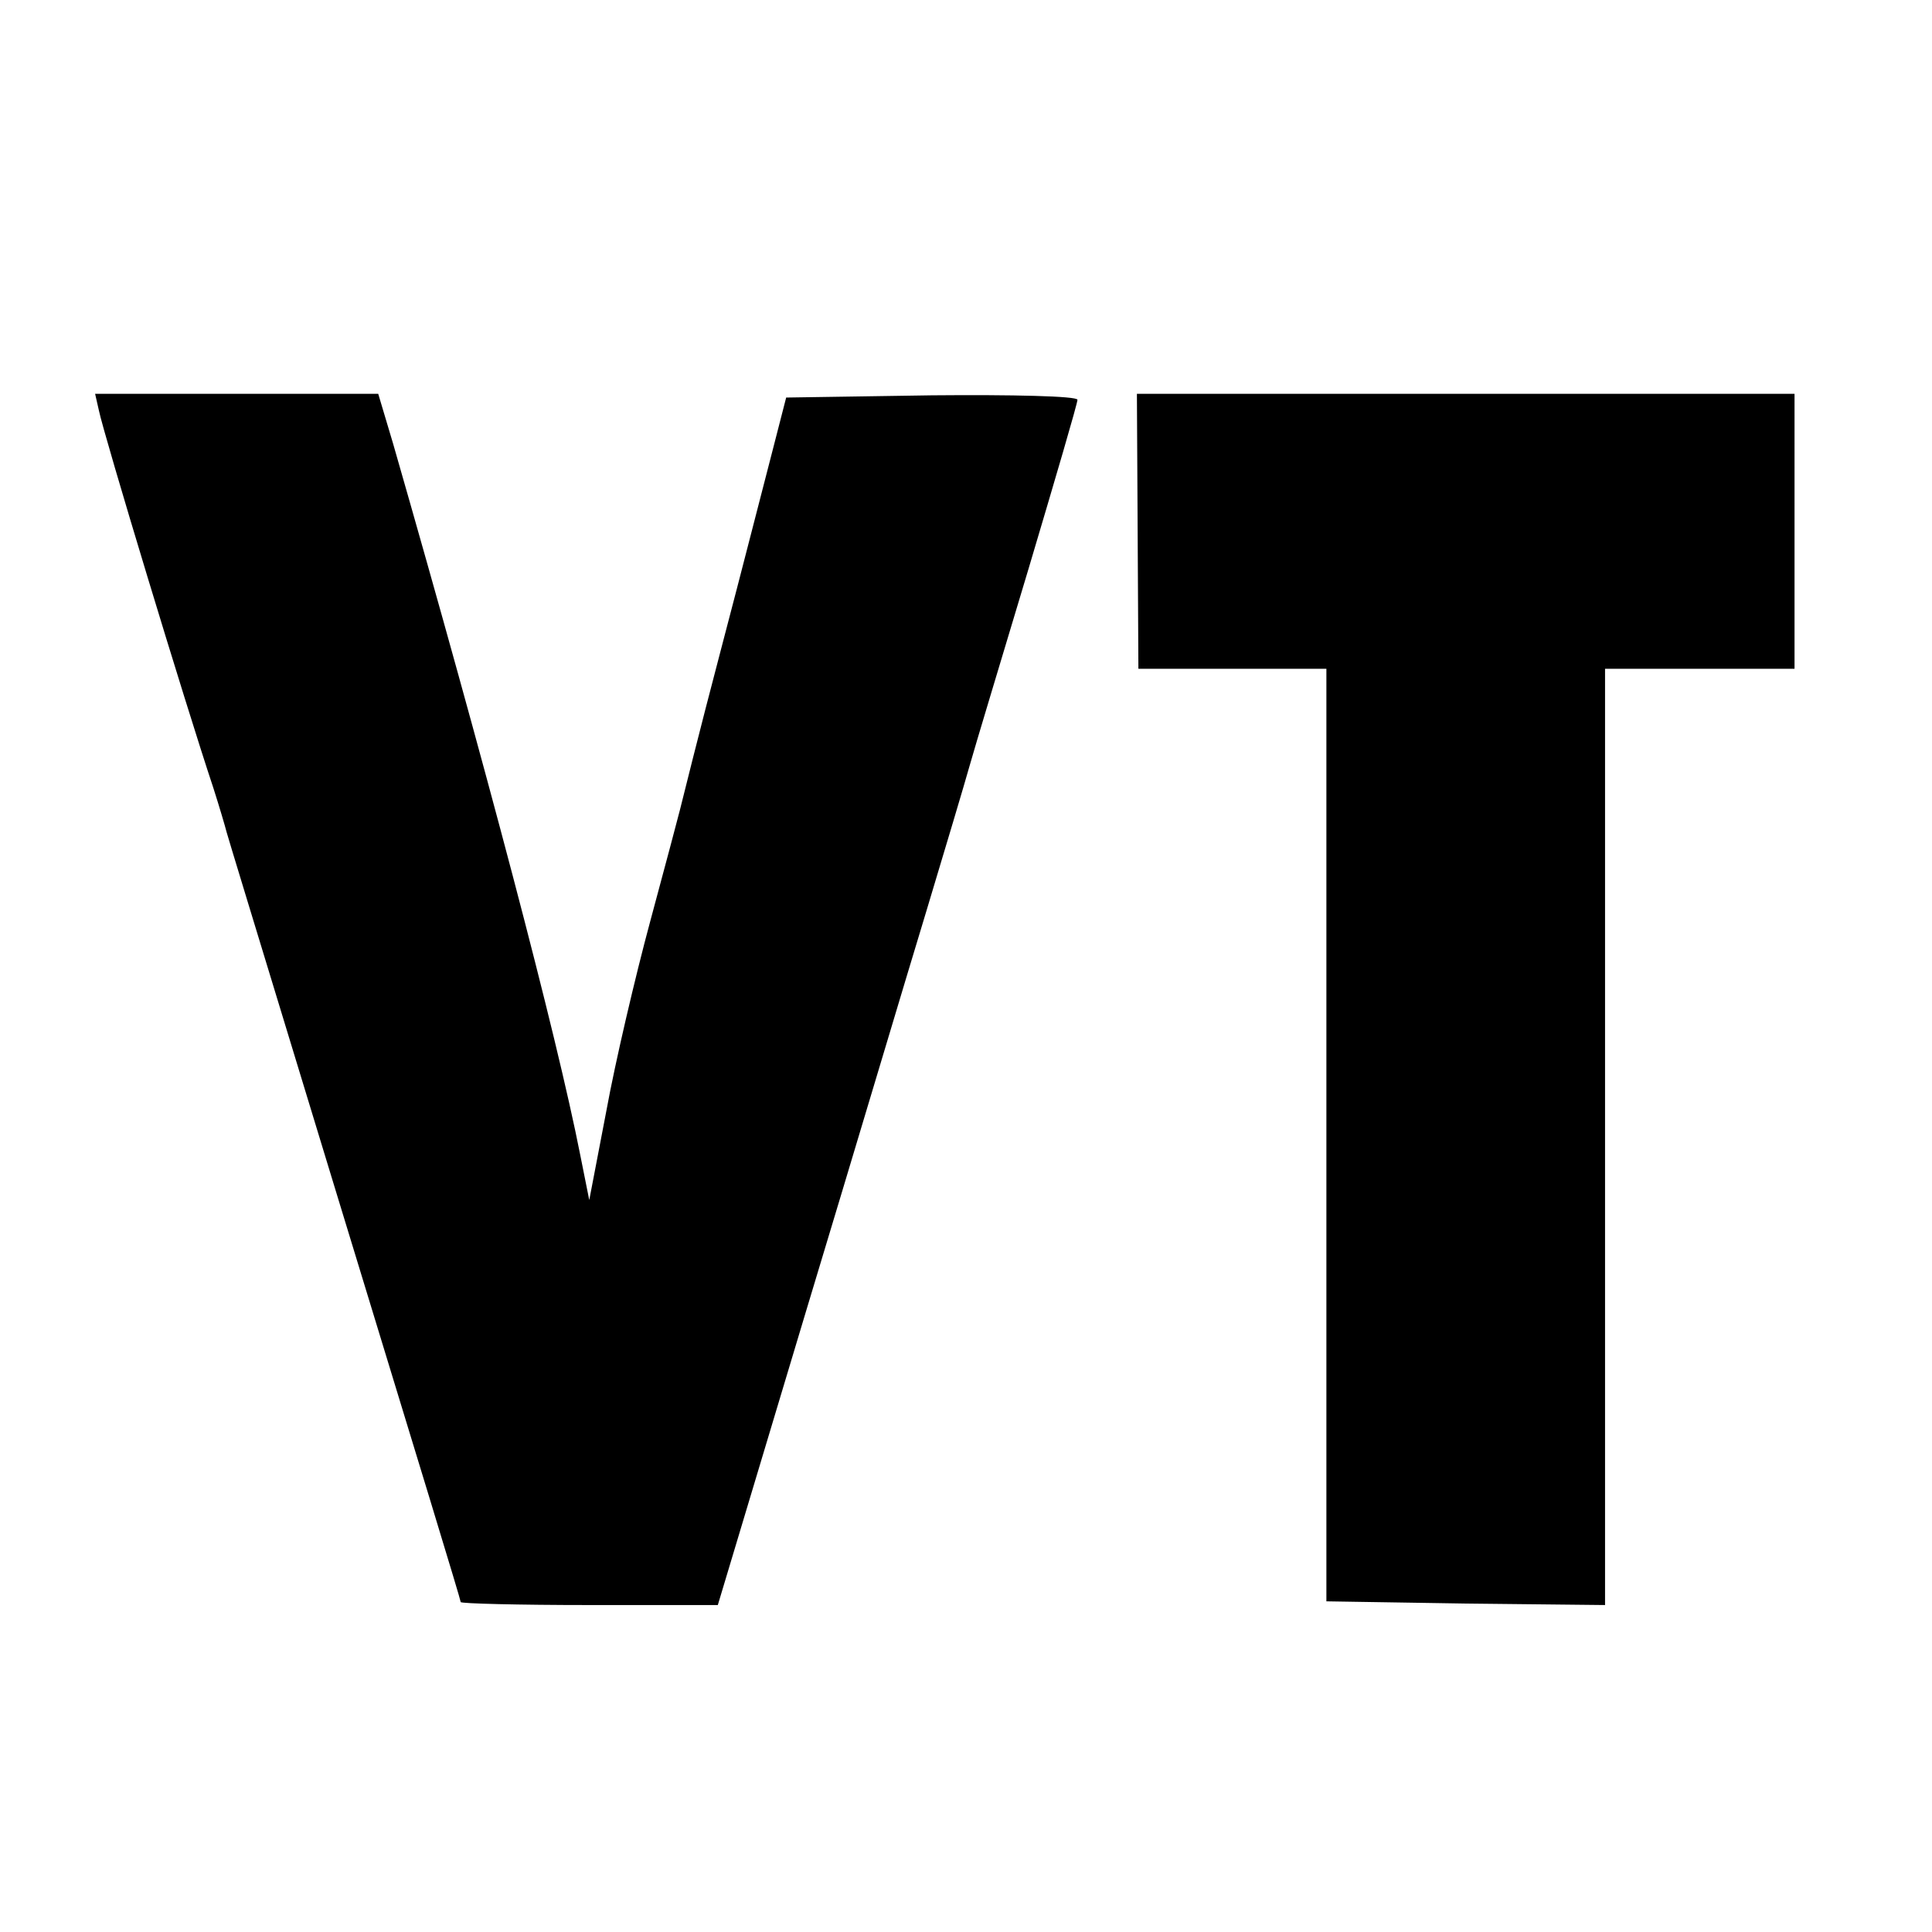 <svg version="1" xmlns="http://www.w3.org/2000/svg" width="346.667" height="346.667" viewBox="0 0 260 260"><path d="M13.3 55.2c.7 3.4 11.6 39.4 15.4 50.8.8 2.5 1.6 5.2 1.8 6 .4 1.4 2.6 8.6 14.3 47C56.5 197.3 62 215.3 62 215.6c0 .2 7.8.4 17.3.4h17.3l11.8-39.3c6.5-21.5 13.8-46 16.3-54.2 2.5-8.3 5.1-17 5.8-19.5.7-2.5 4.3-14.4 7.9-26.4 3.6-12.1 6.6-22.3 6.6-22.8s-8.8-.7-19.6-.6l-19.6.3-1.8 7c-1 3.8-4.1 16-7 27-2.9 11-5.3 20.7-5.5 21.5-.2.8-2 7.6-4 15s-4.7 18.9-5.9 25.5l-2.3 12-1.2-6c-3.2-16.3-12.7-52.3-25.2-95.8l-2-6.7H12.8l.5 2.2zM153.1 71.5l.1 18.5H178.5v125.5l18.8.3 18.7.2V90h25.5V53H153l.1 18.5z"/></svg>